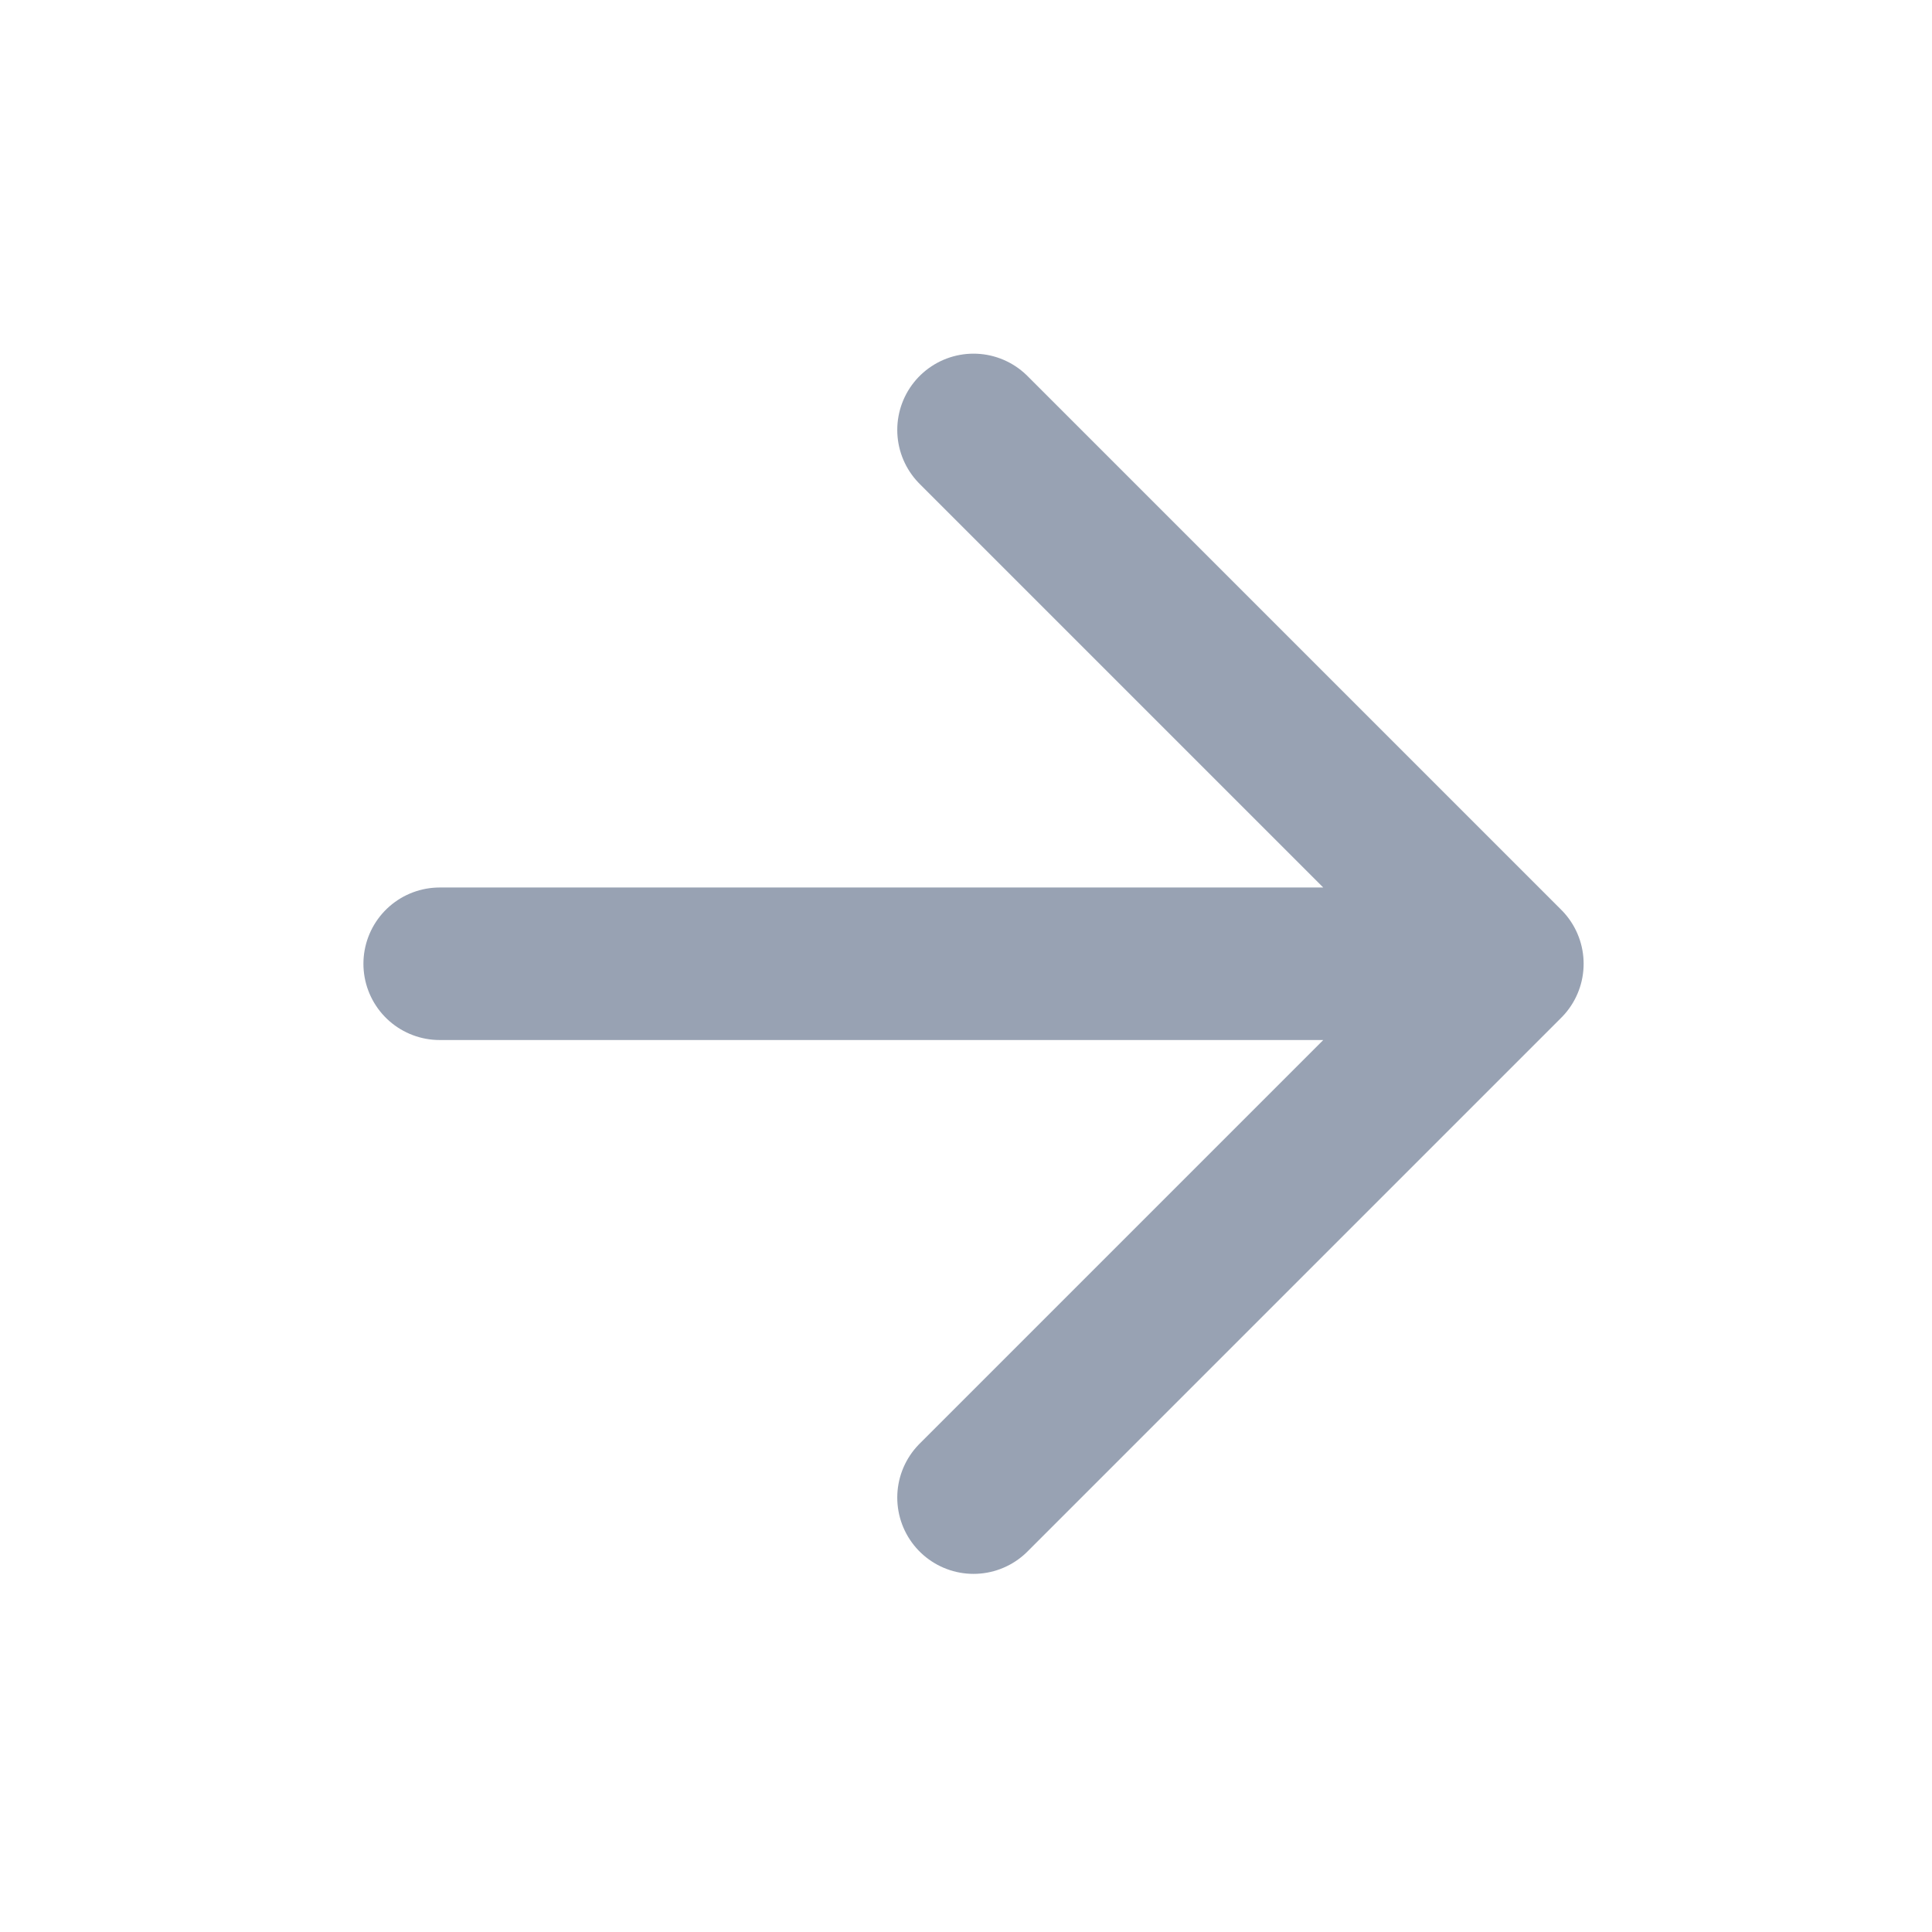 <svg width="19" height="19" viewBox="0 0 19 19" fill="none" xmlns="http://www.w3.org/2000/svg">
<path d="M4.324 9.478H14.824M14.824 9.478L9.574 4.228M14.824 9.478L9.574 14.728" stroke="#98A2B3" stroke-width="1.5" stroke-linecap="round" stroke-linejoin="round"/>
</svg>
